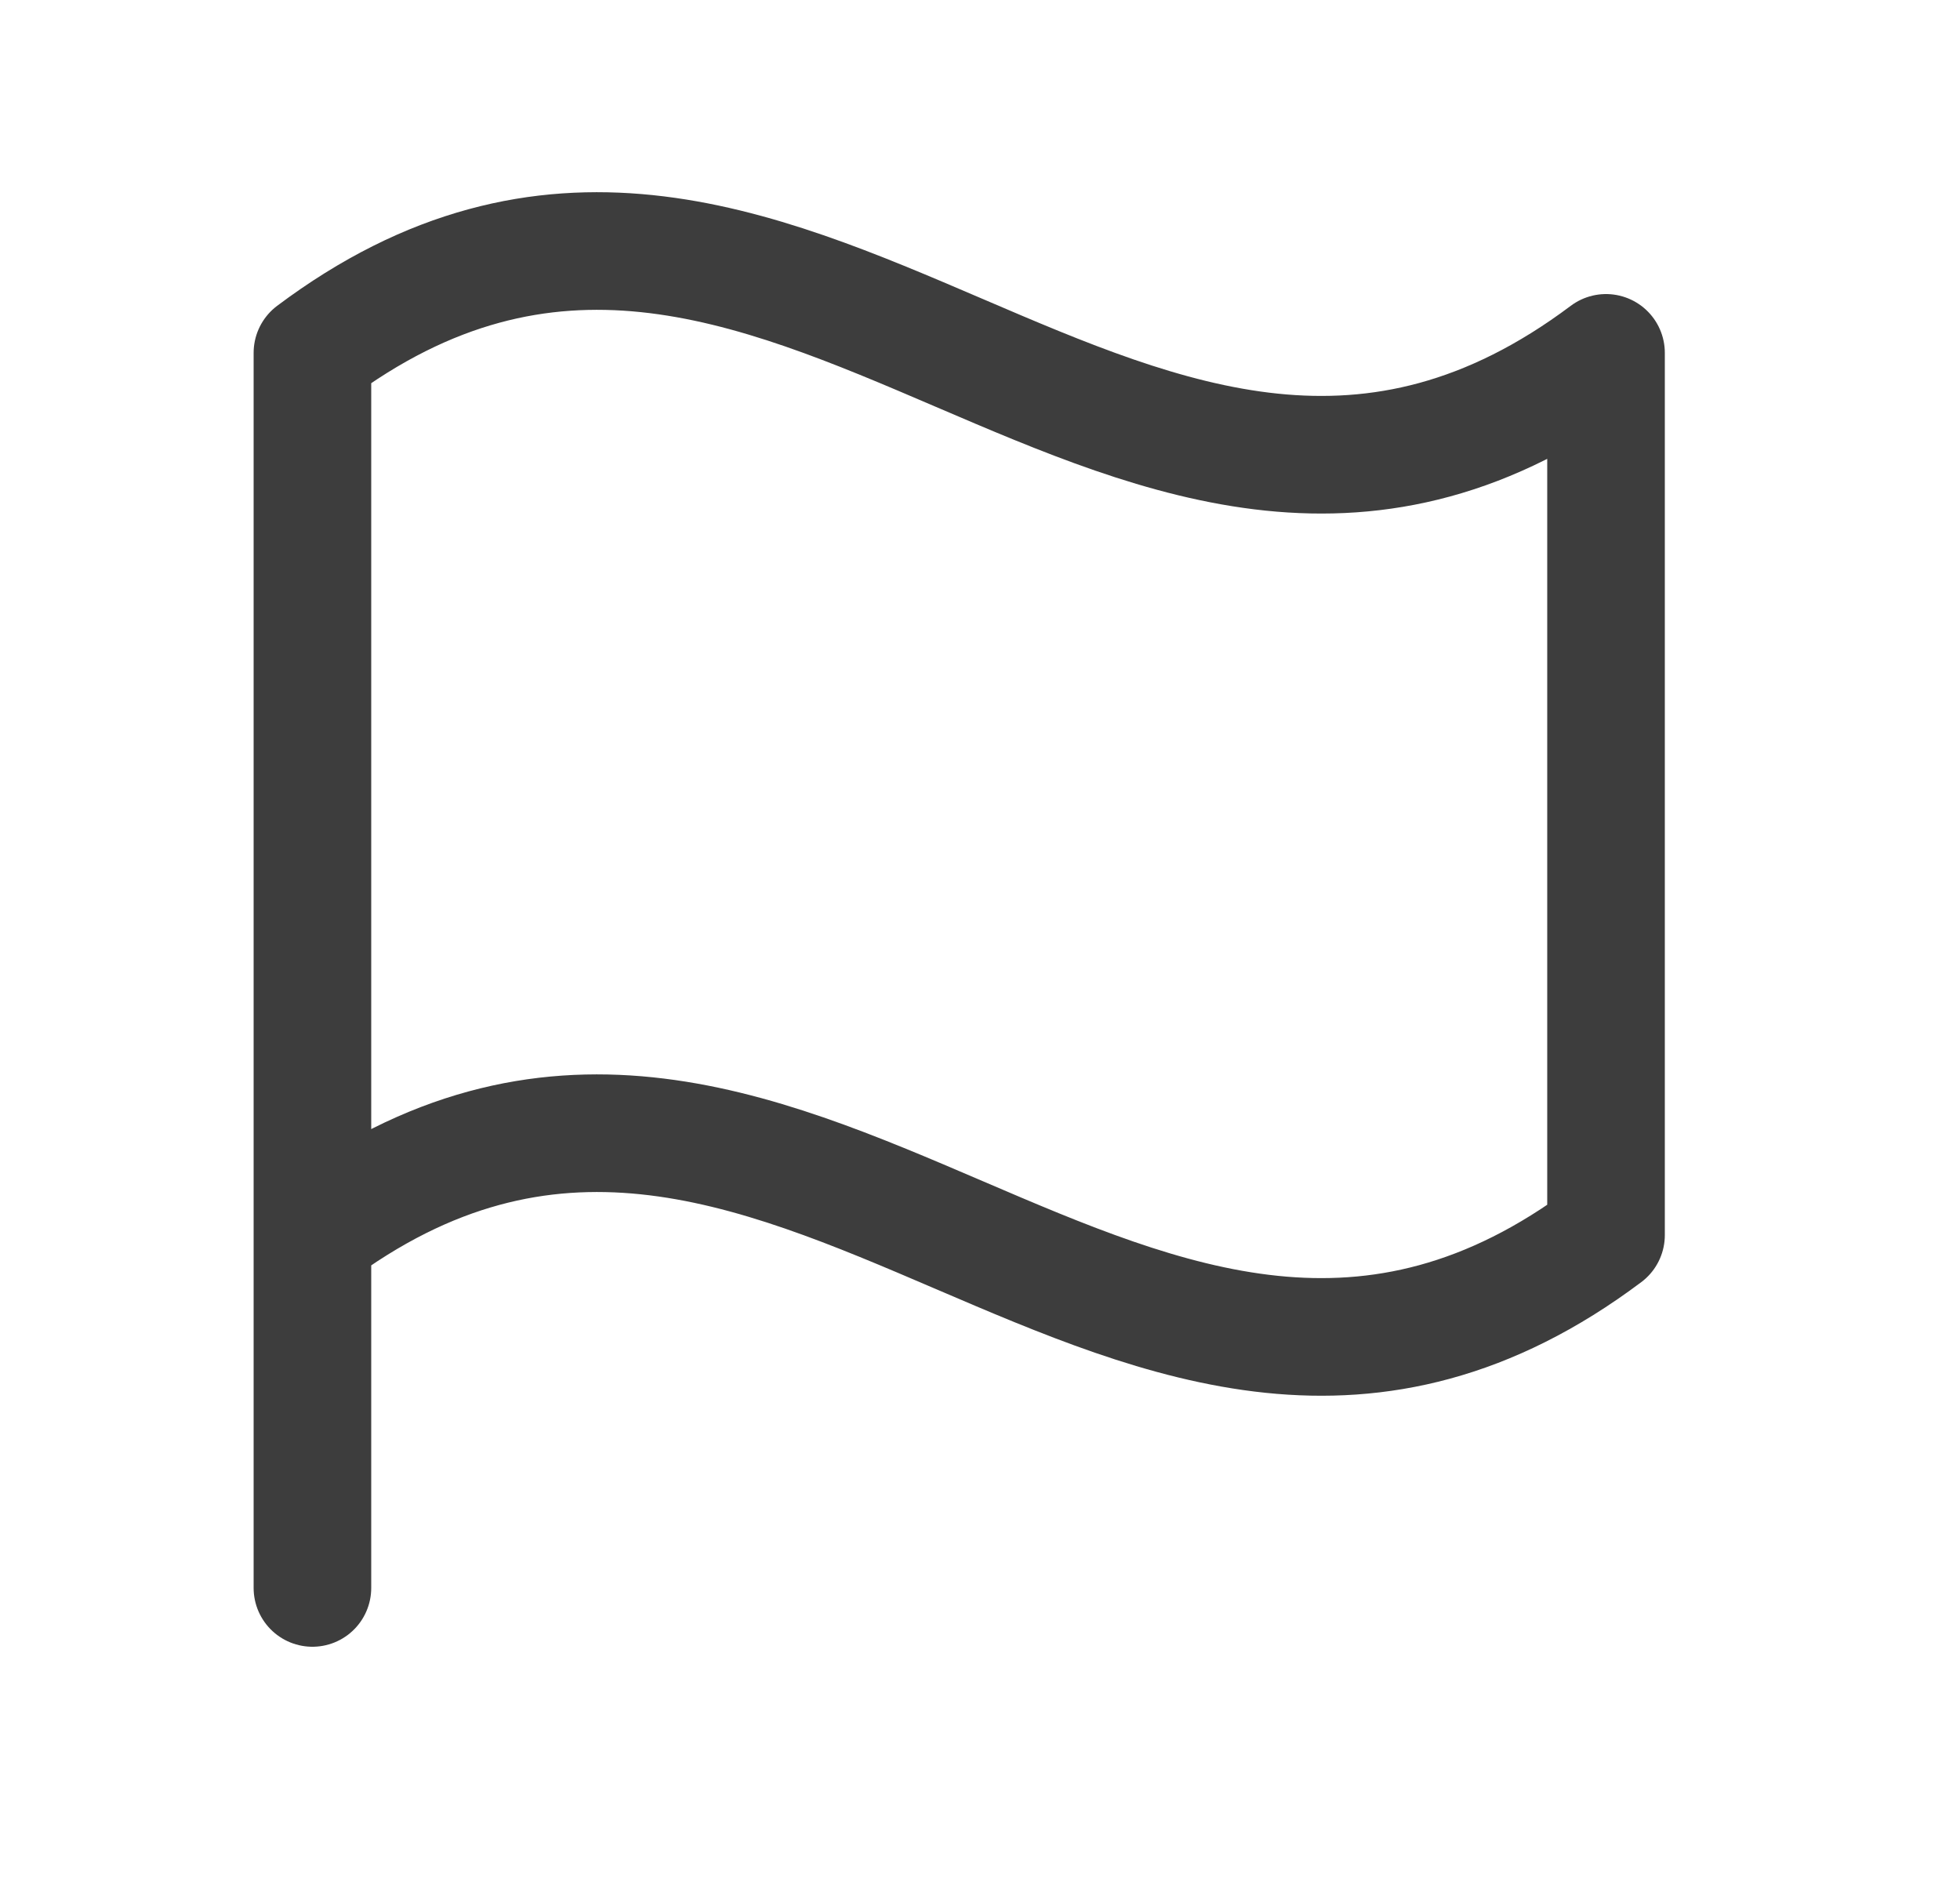 <svg width="25" height="24" viewBox="0 0 25 24" fill="none" xmlns="http://www.w3.org/2000/svg">
<path d="M3.985 20.25V4.5C9.985 0 14.485 9 20.485 4.5V15.75C14.485 20.25 9.985 11.25 3.985 15.75" stroke="#3D3D3D" stroke-width="1.5" stroke-linecap="round" stroke-linejoin="round"/>
</svg>
